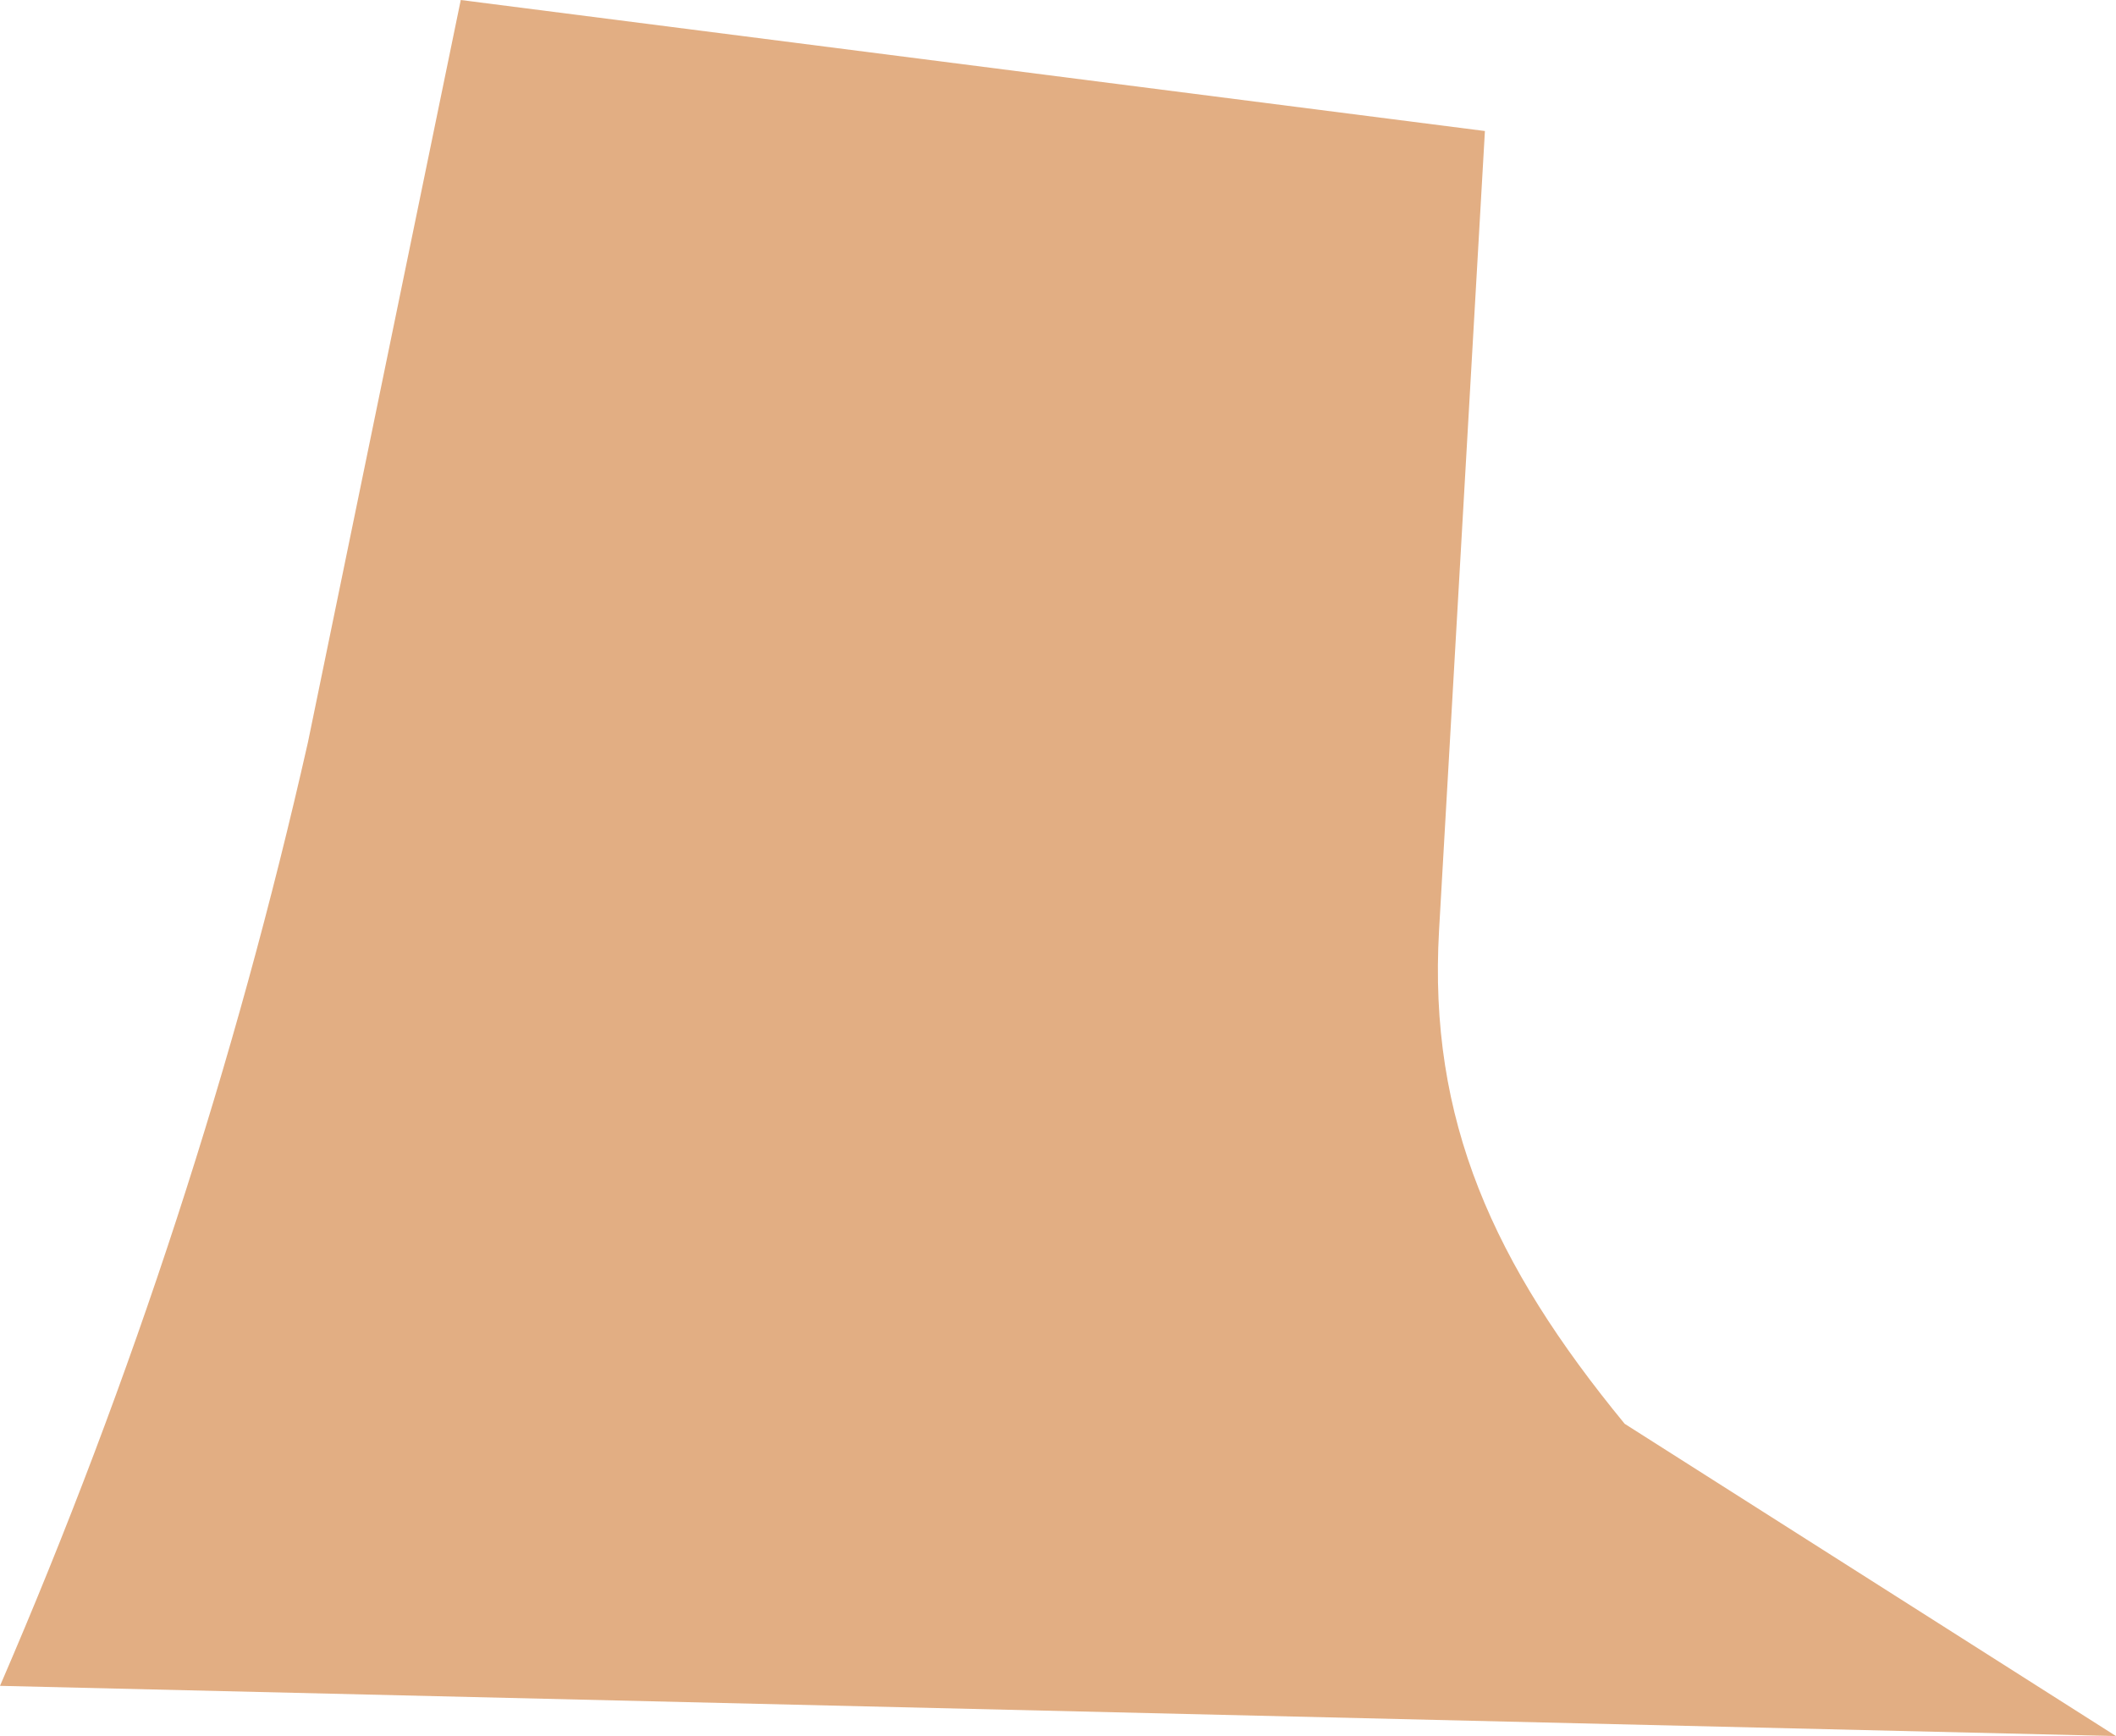 <!-- Generator: Adobe Illustrator 19.1.0, SVG Export Plug-In  -->
<svg version="1.1"
	 xmlns="http://www.w3.org/2000/svg" xmlns:xlink="http://www.w3.org/1999/xlink" xmlns:a="http://ns.adobe.com/AdobeSVGViewerExtensions/3.0/"
	 x="0px" y="0px" width="96.9px" height="79.5px" viewBox="0 0 96.9 79.5" style="enable-background:new 0 0 96.9 79.5;"
	 xml:space="preserve">
<style type="text/css">
	.st0{fill:#E2AE83;}
</style>
<defs>
</defs>
<path class="st0" d="M96.9,79.5L0,77.2l0,0C6.1,63.1,10.8,48.6,14.1,34l7-34L68,6l-2.1,36.6c-0.5,8.7,2.5,15.3,8.5,22.6L96.9,79.5z"
	/>
</svg>
